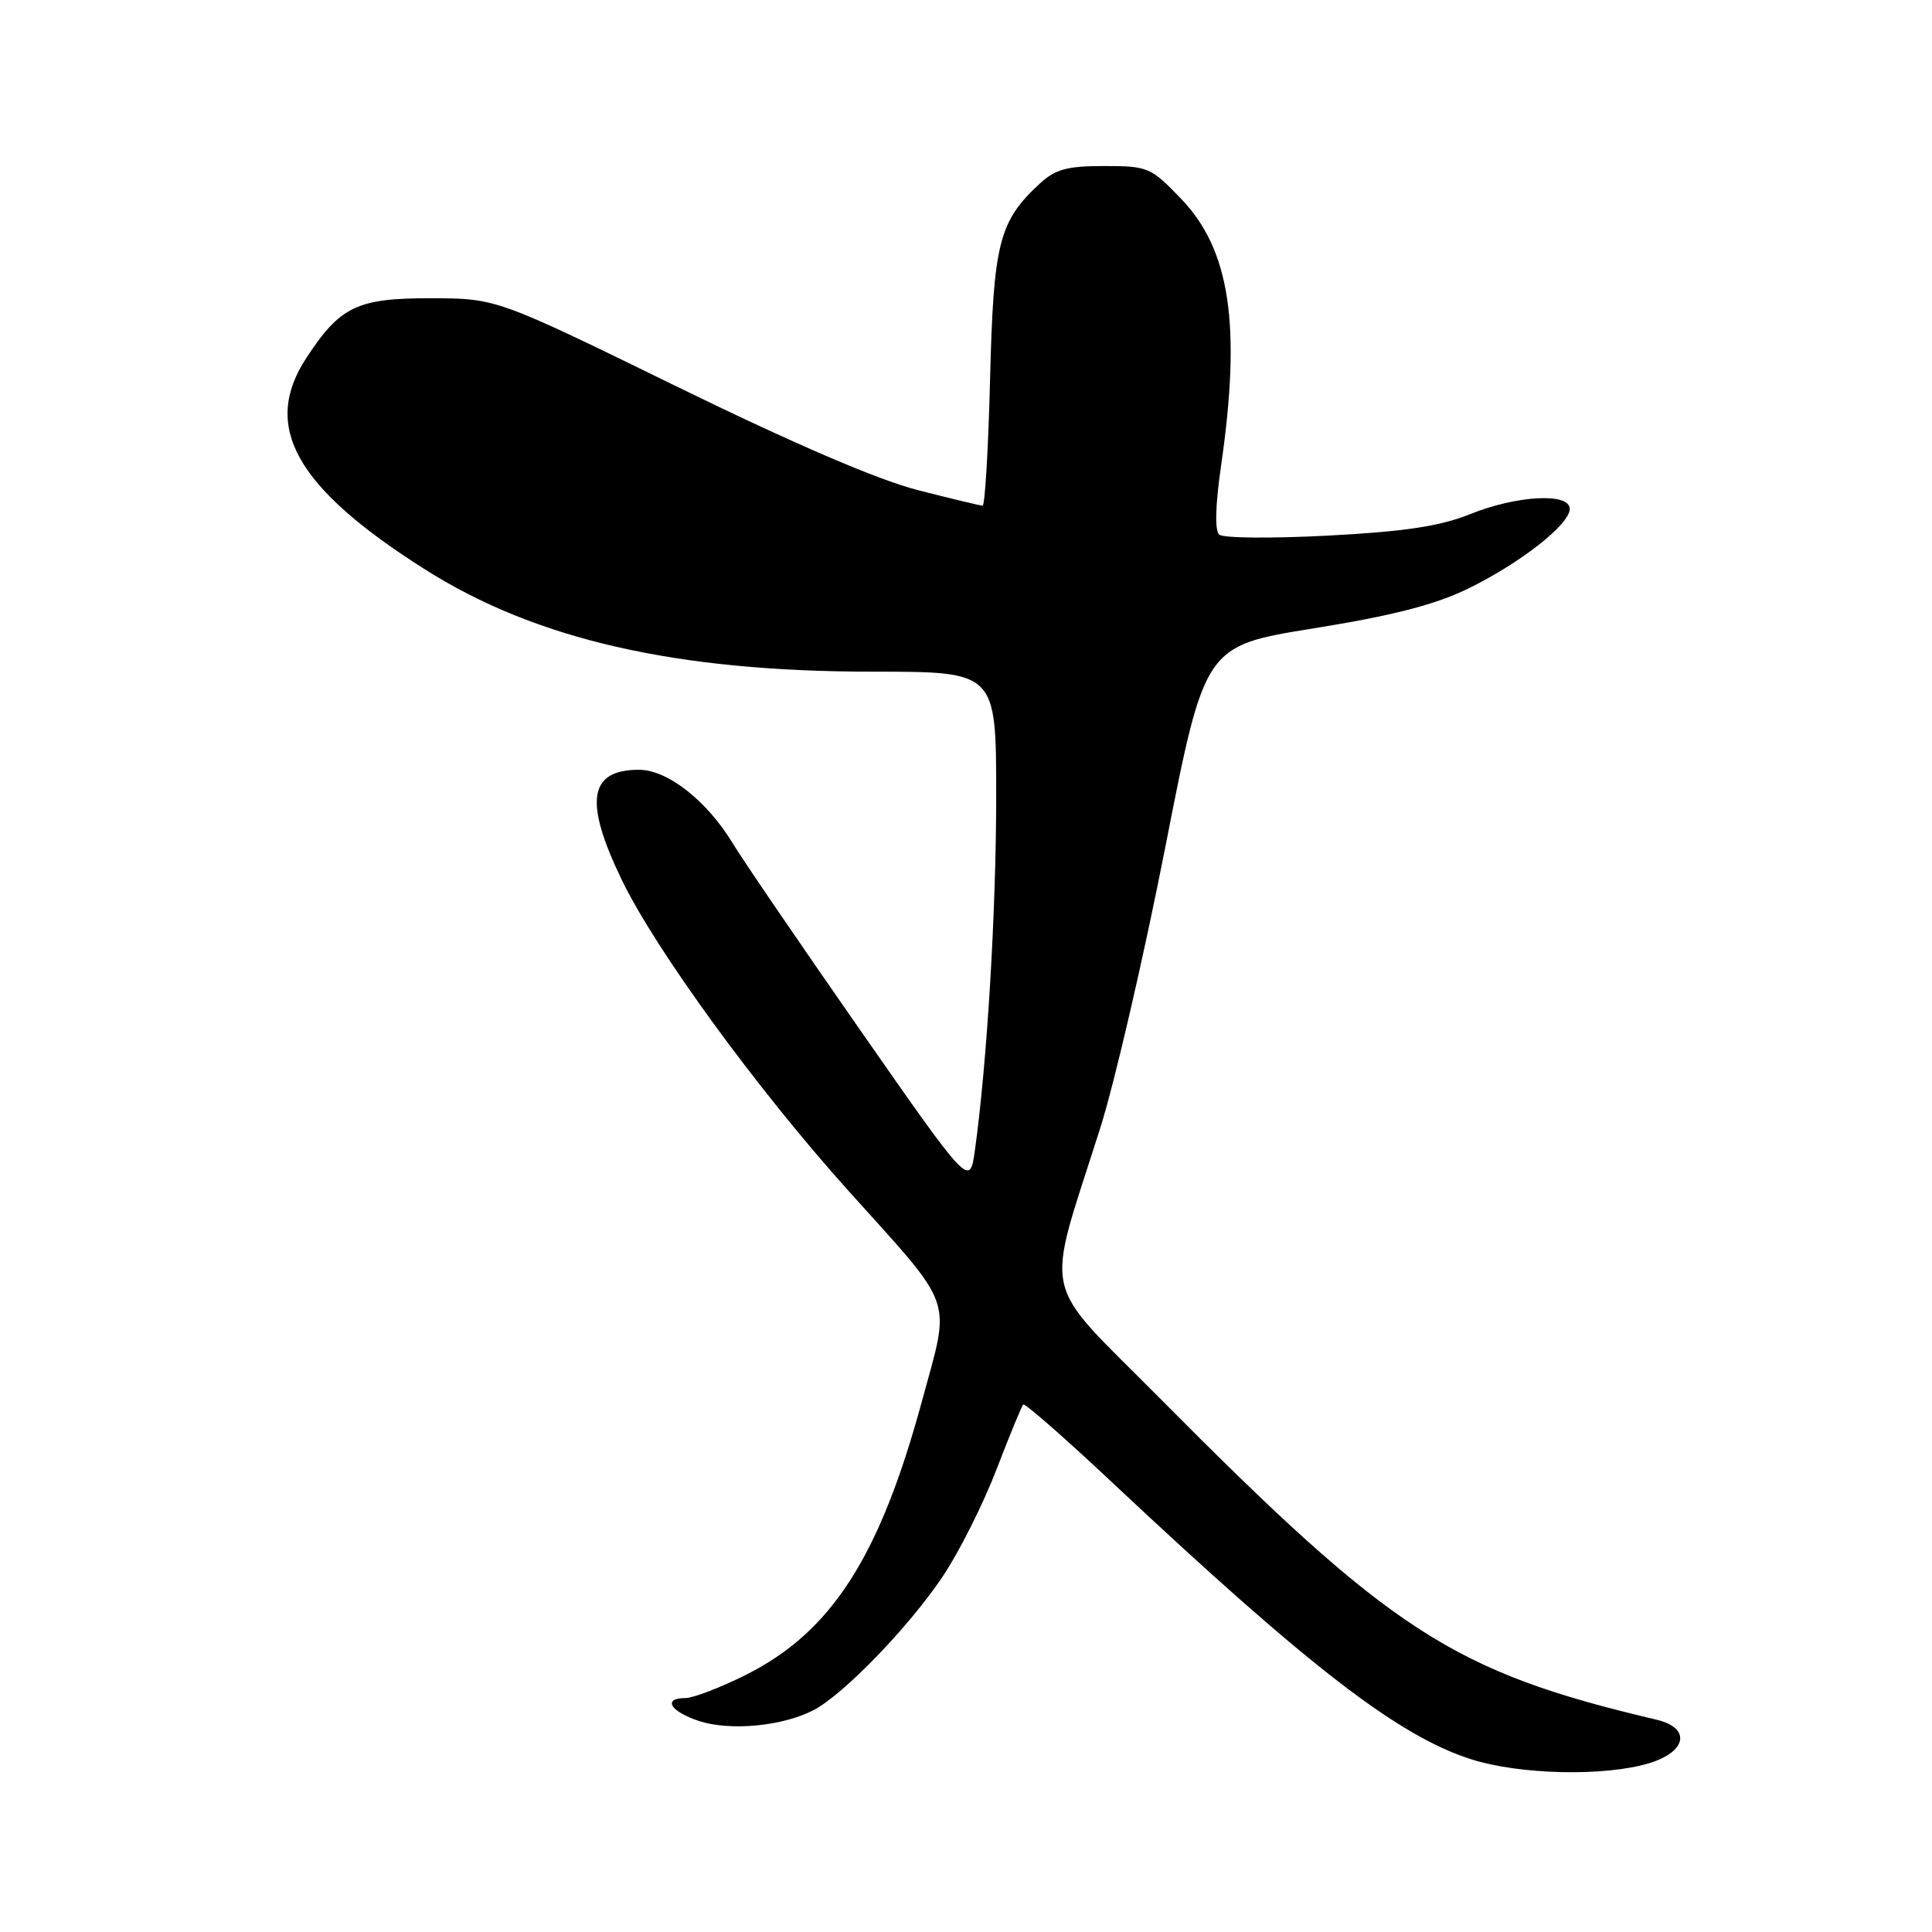 <?xml version="1.0" encoding="UTF-8" standalone="no"?>
<!DOCTYPE svg PUBLIC "-//W3C//DTD SVG 1.1//EN" "http://www.w3.org/Graphics/SVG/1.1/DTD/svg11.dtd" >
<svg xmlns="http://www.w3.org/2000/svg" xmlns:xlink="http://www.w3.org/1999/xlink" version="1.1" viewBox="0 0 256 256">
 <g >
 <path fill="currentColor"
d=" M 218.50 233.64 C 223.54 232.12 224.09 228.95 219.50 227.87 C 192.46 221.50 184.45 216.30 153.55 185.14 C 137.67 169.13 138.44 172.64 145.78 149.50 C 147.70 143.45 151.60 126.59 154.45 112.04 C 159.64 85.58 159.64 85.58 174.07 83.26 C 184.56 81.57 190.14 80.13 194.50 78.01 C 201.45 74.62 208.00 69.49 208.00 67.43 C 208.00 65.26 200.99 65.63 194.79 68.13 C 190.80 69.73 186.18 70.43 176.00 70.97 C 168.57 71.36 162.07 71.31 161.55 70.84 C 160.95 70.31 161.04 66.93 161.80 61.70 C 164.49 43.08 163.00 33.12 156.52 26.36 C 152.49 22.16 152.12 22.00 146.32 22.00 C 141.37 22.00 139.84 22.42 137.74 24.36 C 132.36 29.35 131.64 32.20 131.19 50.25 C 130.96 59.46 130.51 67.00 130.20 67.00 C 129.89 67.00 126.01 66.07 121.57 64.93 C 116.31 63.58 105.19 58.80 89.64 51.20 C 65.79 39.54 65.79 39.54 57.14 39.52 C 47.33 39.50 45.07 40.58 40.58 47.45 C 34.65 56.52 39.16 64.57 56.25 75.41 C 70.96 84.75 89.55 89.00 115.67 89.00 C 132.00 89.00 132.00 89.00 132.00 105.45 C 132.00 120.71 130.80 140.77 129.18 152.41 C 128.50 157.31 128.50 157.31 113.92 136.41 C 105.91 124.91 98.35 113.84 97.14 111.82 C 93.71 106.13 88.47 102.00 84.67 102.00 C 78.02 102.00 77.36 106.16 82.36 116.53 C 86.87 125.87 100.28 144.27 112.38 157.74 C 126.70 173.66 125.98 171.60 122.16 185.67 C 116.54 206.35 110.16 216.26 98.81 221.94 C 95.44 223.62 91.85 225.00 90.84 225.00 C 87.75 225.00 88.79 226.78 92.62 228.04 C 96.73 229.39 103.66 228.74 107.77 226.62 C 111.77 224.55 120.48 215.53 124.97 208.81 C 127.11 205.60 130.29 199.27 132.03 194.74 C 133.77 190.21 135.37 186.32 135.58 186.11 C 135.79 185.89 141.18 190.61 147.56 196.61 C 173.42 220.88 185.27 230.02 194.90 233.10 C 201.36 235.17 212.59 235.42 218.50 233.64 Z "/>
</g>
</svg>